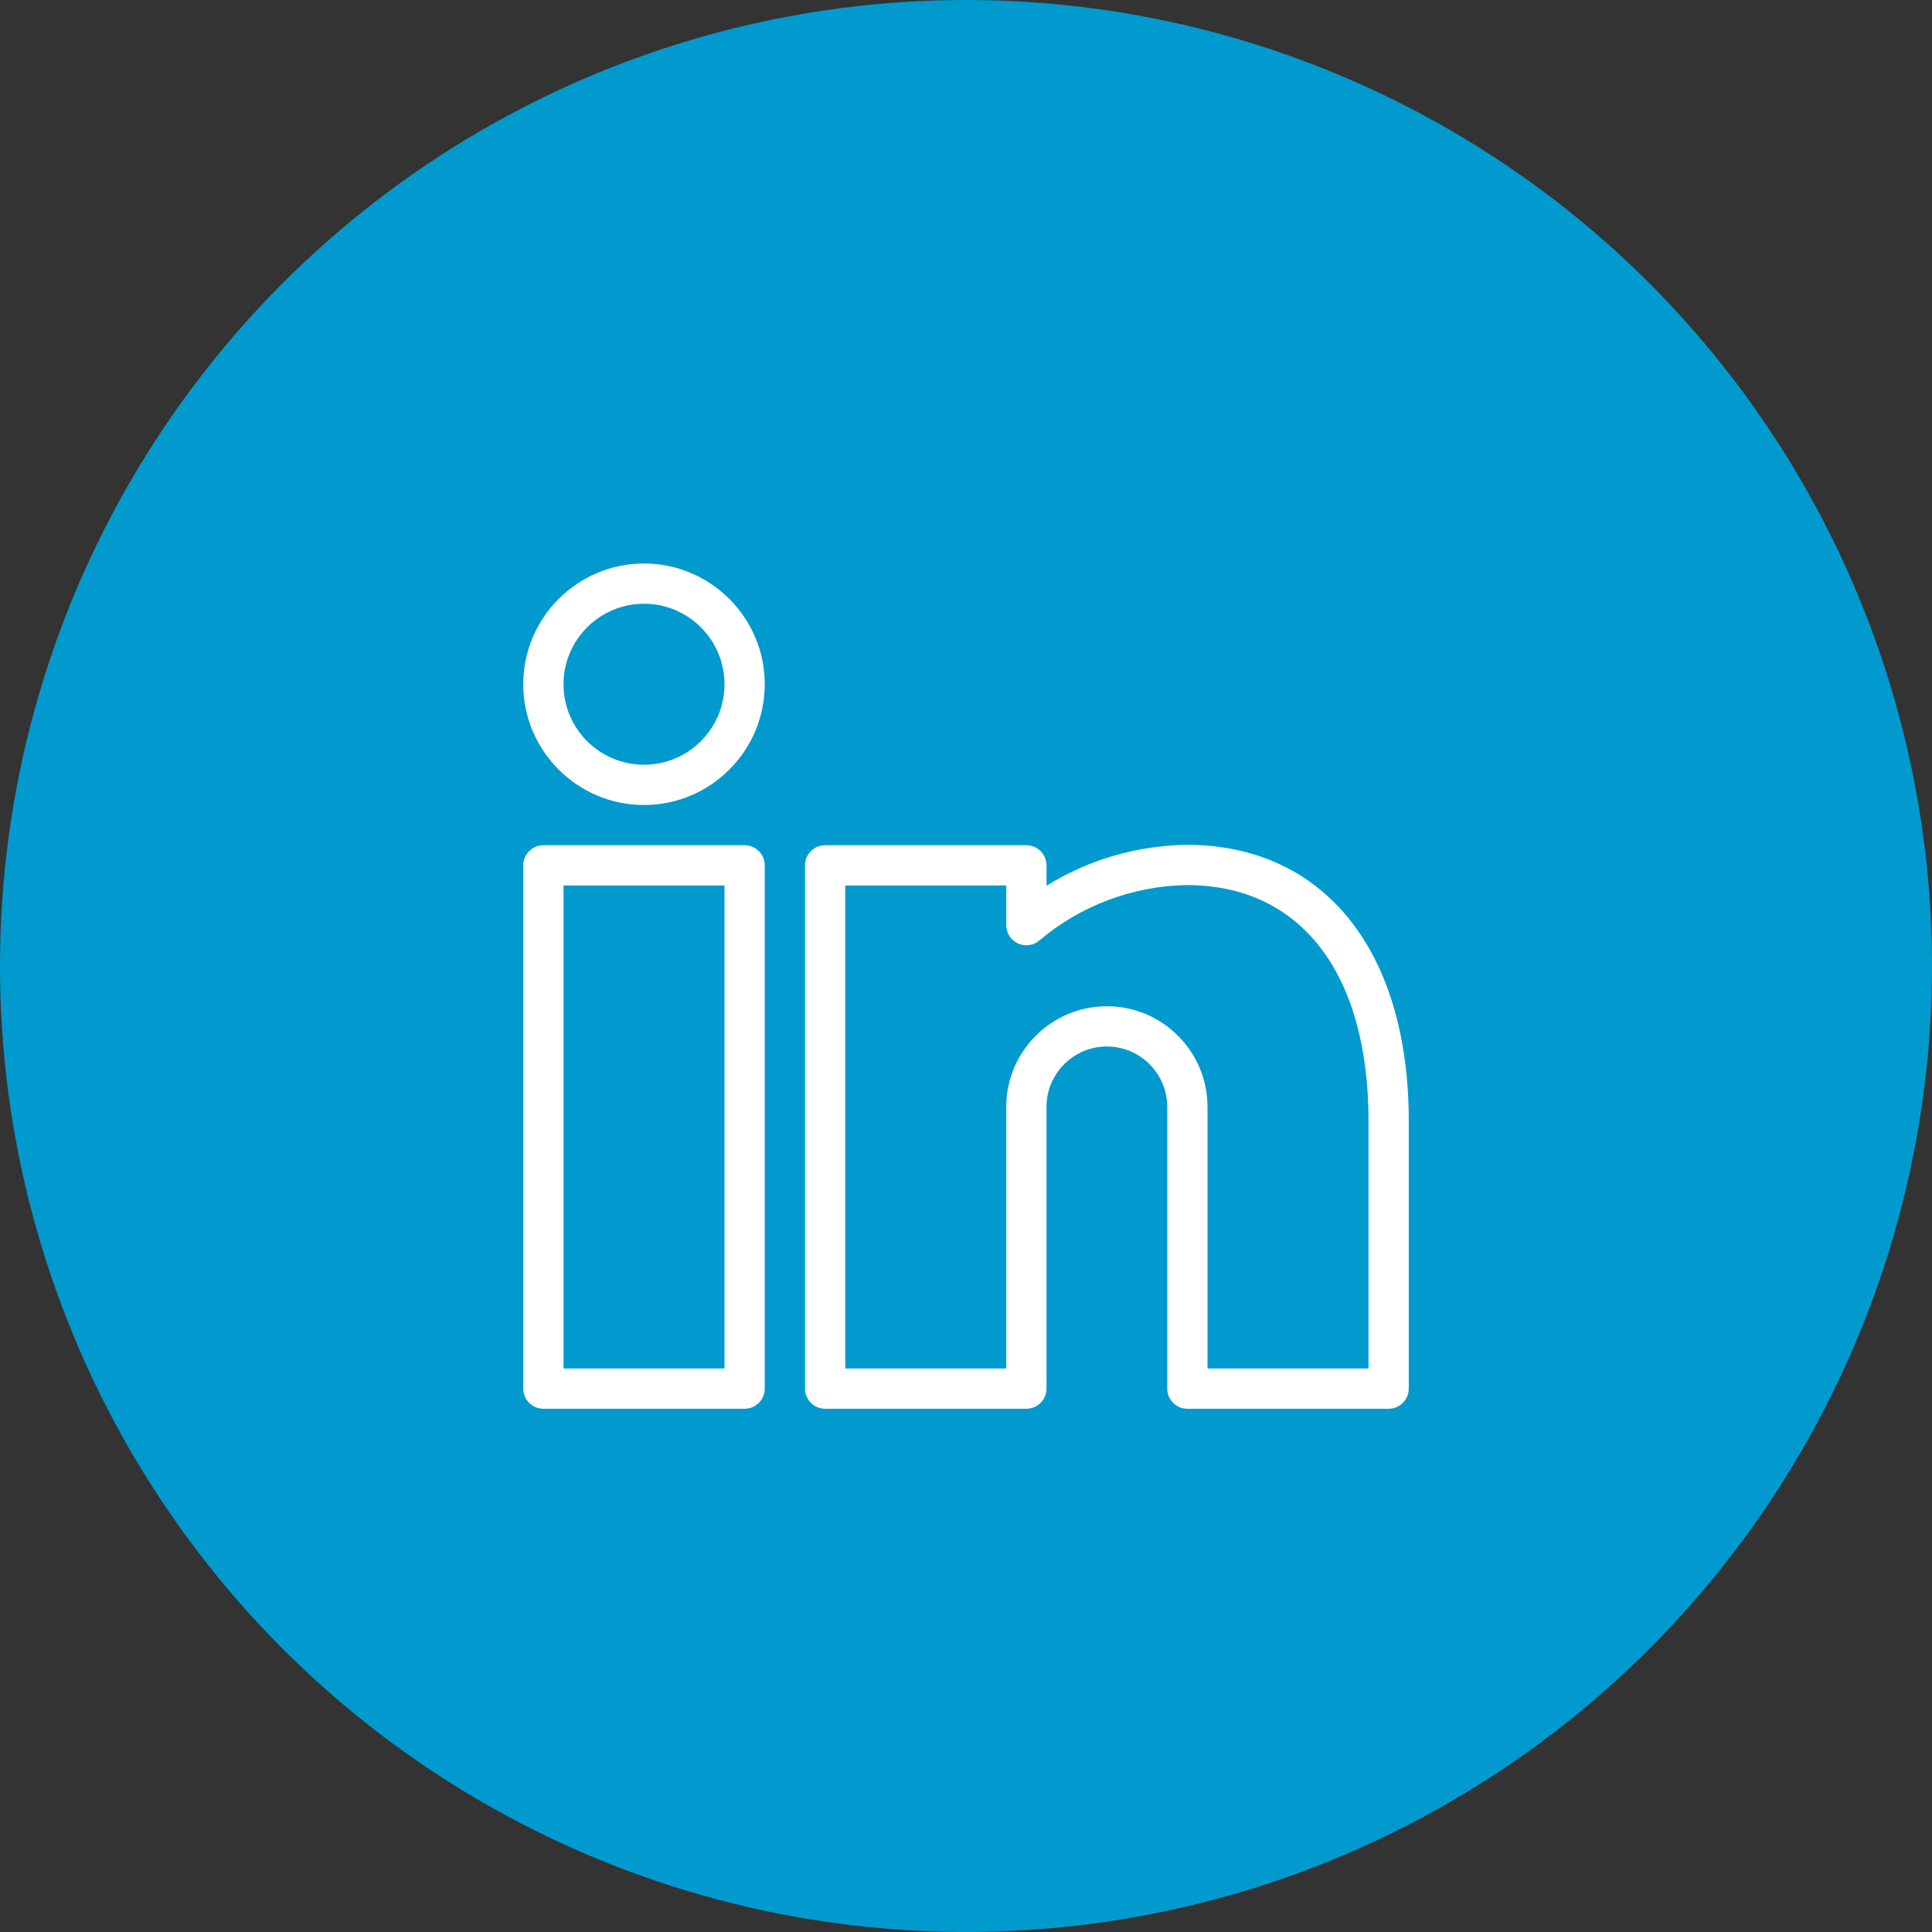 <svg width="60" height="60" viewBox="0 0 60 60" fill="none" xmlns="http://www.w3.org/2000/svg">
<rect x="0" y="0" width="60" height="60" fill="#333333" stroke="none"/>
<circle cx="30" cy="30" r="30" fill="#009ACE"/>
<path d="M16.875 43.75C16.53 43.75 16.25 43.47 16.25 43.125V26.875C16.25 26.53 16.53 26.25 16.875 26.25H23.125C23.47 26.25 23.75 26.53 23.75 26.875V43.125C23.75 43.47 23.47 43.75 23.125 43.75H16.875ZM22.5 42.5V27.5H17.5V42.5H22.5Z" fill="white"/>
<path d="M20 25C17.933 25 16.25 23.317 16.25 21.25C16.25 19.183 17.933 17.5 20 17.5C22.067 17.5 23.75 19.183 23.75 21.25C23.75 23.317 22.067 25 20 25ZM20 18.75C18.621 18.75 17.5 19.871 17.5 21.25C17.5 22.629 18.621 23.75 20 23.75C21.379 23.75 22.5 22.629 22.5 21.25C22.5 19.871 21.379 18.75 20 18.75Z" fill="white"/>
<path d="M36.875 43.75C36.53 43.75 36.25 43.47 36.25 43.125V34.375C36.25 33.341 35.409 32.5 34.375 32.5C33.341 32.5 32.5 33.341 32.5 34.375V43.125C32.5 43.47 32.22 43.75 31.875 43.75H25.625C25.28 43.75 25 43.47 25 43.125V26.875C25 26.53 25.28 26.25 25.625 26.25H31.875C32.22 26.25 32.5 26.53 32.5 26.875V27.507C33.81 26.696 35.304 26.26 36.854 26.237C41.109 26.237 43.75 29.521 43.75 34.806V43.125C43.75 43.47 43.47 43.75 43.125 43.75H36.875ZM42.5 42.5V34.806C42.5 30.224 40.392 27.487 36.862 27.487C35.19 27.511 33.56 28.122 32.279 29.207C32.166 29.304 32.023 29.356 31.875 29.356C31.785 29.356 31.694 29.336 31.613 29.299C31.392 29.196 31.25 28.974 31.25 28.731V27.5H26.25V42.5H31.25V34.375C31.25 32.652 32.653 31.25 34.375 31.25C36.097 31.25 37.5 32.652 37.5 34.375V42.5H42.5Z" fill="white"/>
</svg>
